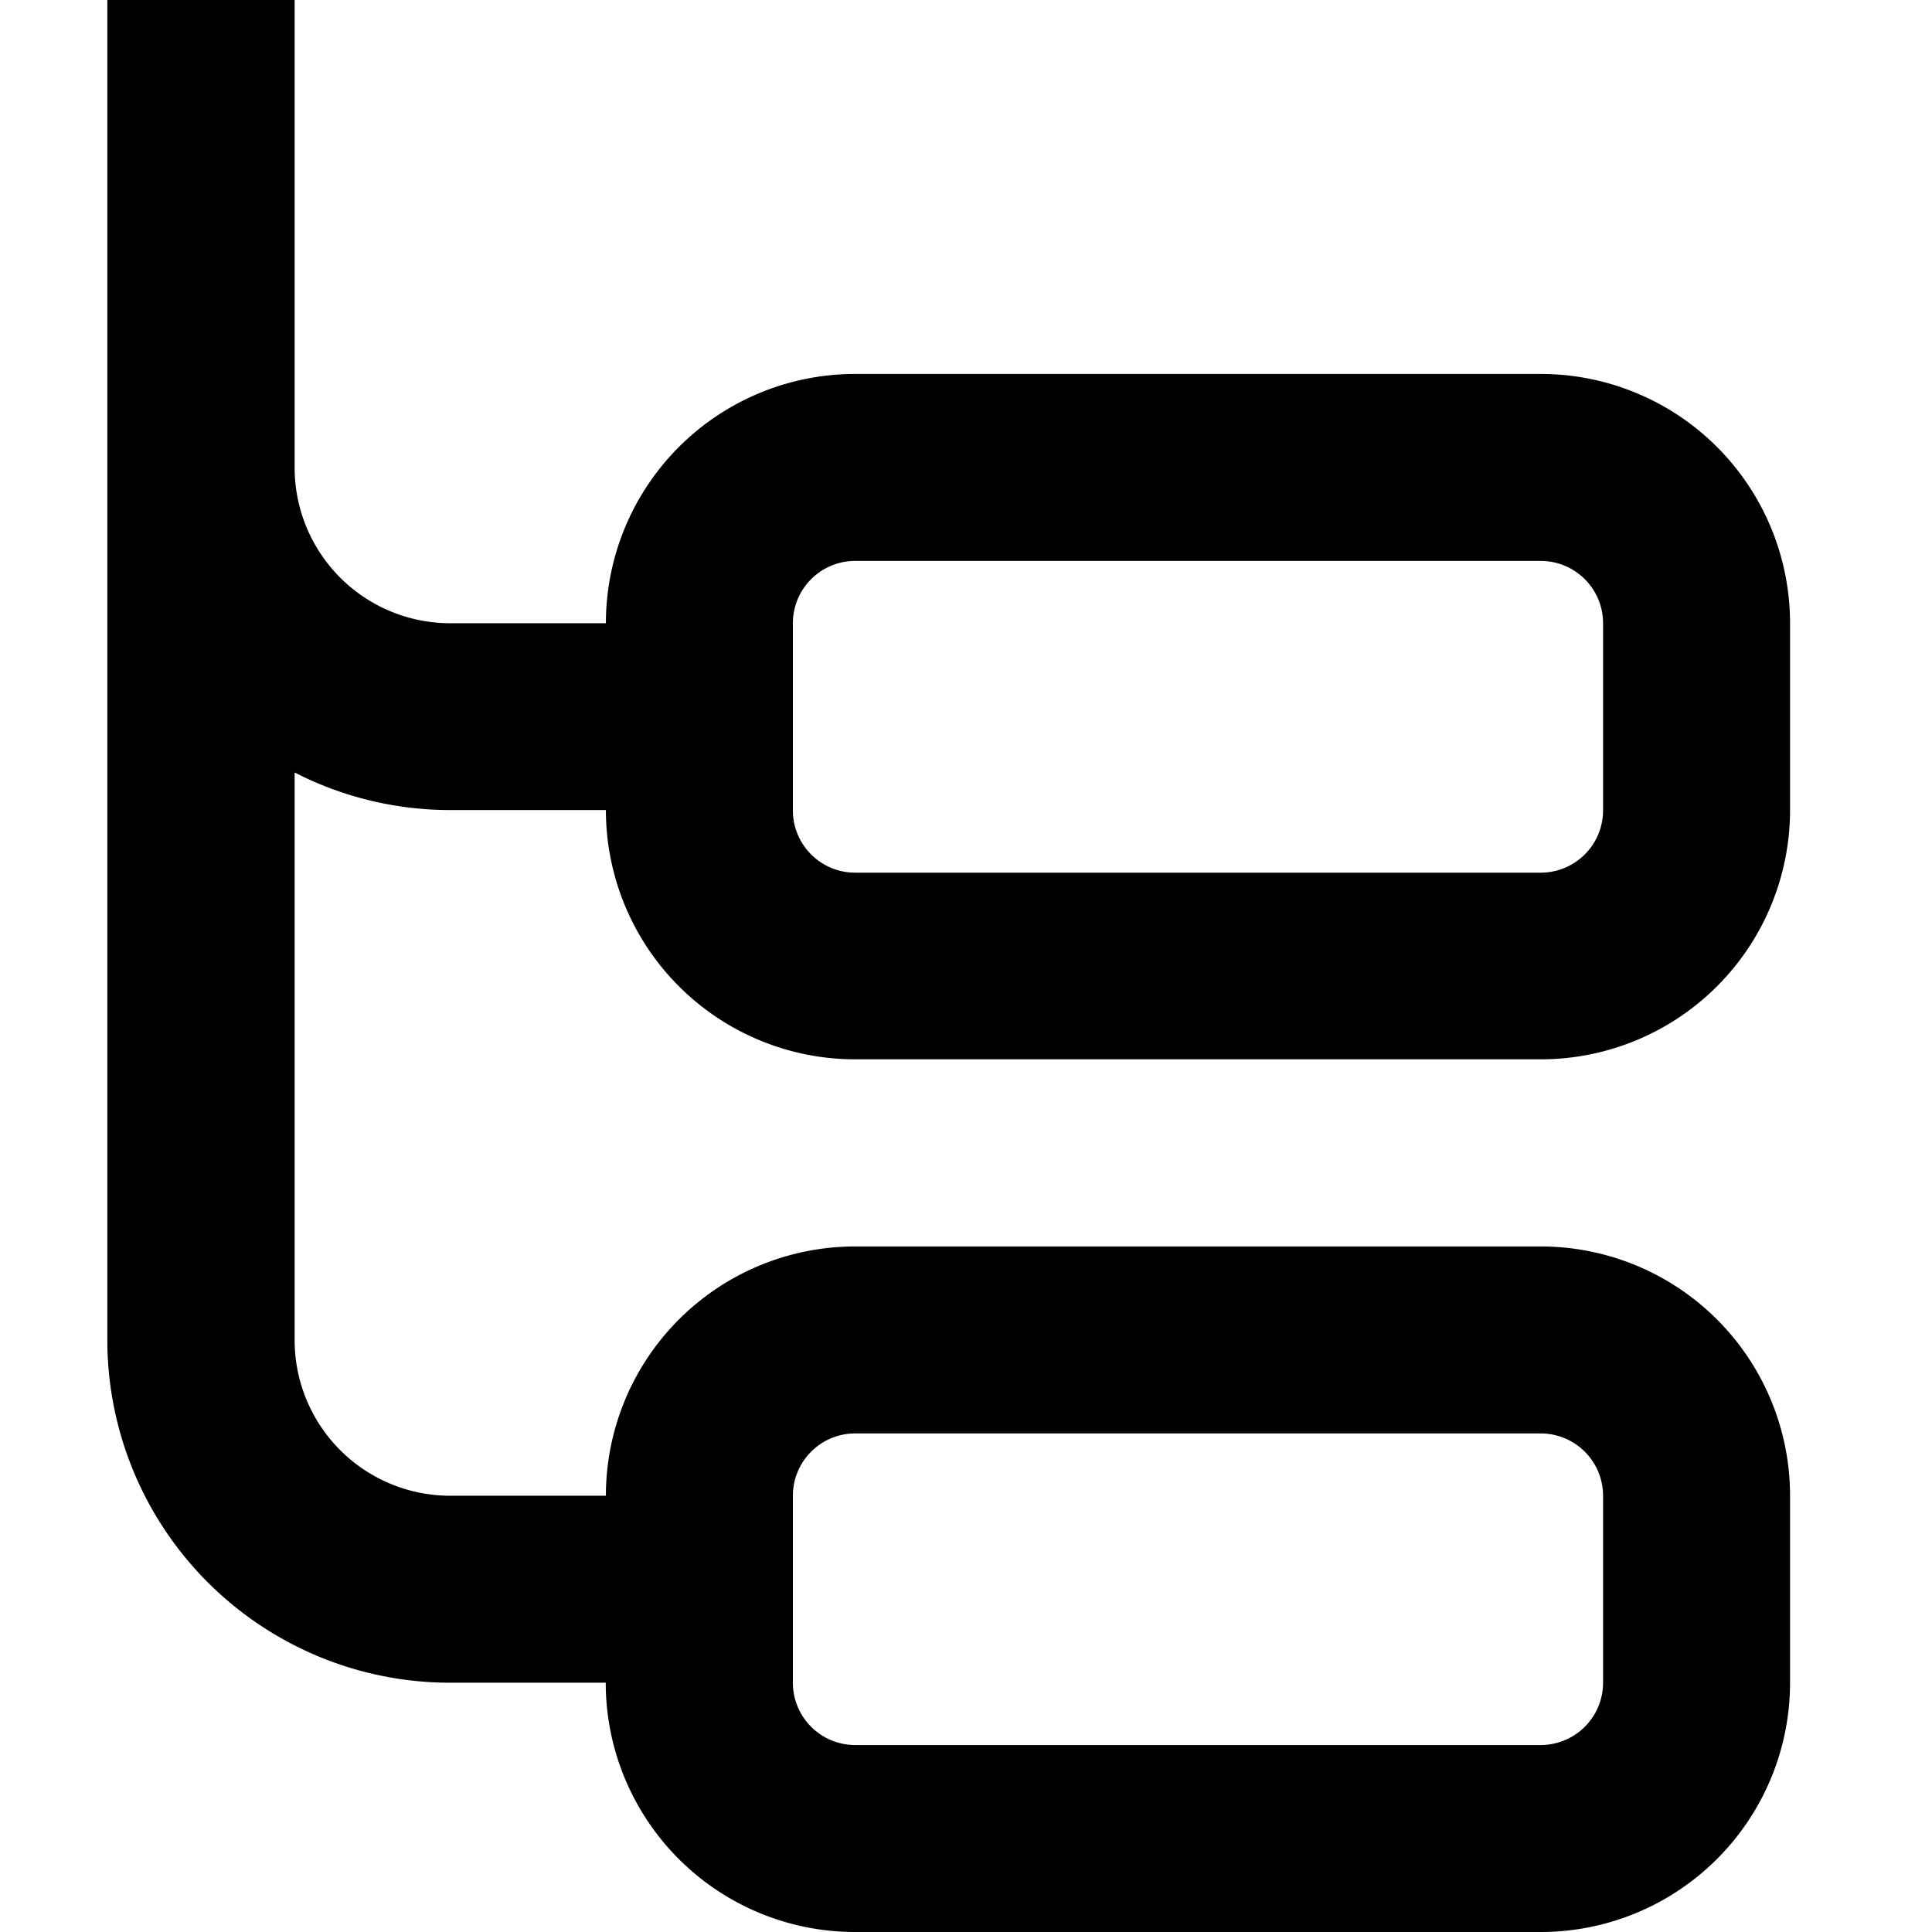 <svg xmlns="http://www.w3.org/2000/svg" width="36" height="36" viewBox="0 0 36 36"><defs><style>.a{fill:rgba(249,172,255,0);}</style></defs><rect class="a" width="36" height="36"/><path d="M23,21.9V43.968a6.388,6.388,0,0,0,6.387,6.387h2.9A4.646,4.646,0,0,0,36.935,55H49.71a4.646,4.646,0,0,0,4.645-4.645V46.871a4.646,4.646,0,0,0-4.645-4.645H36.935a4.645,4.645,0,0,0-4.645,4.645h-2.9a2.9,2.9,0,0,1-2.9-2.9V33.394a6.34,6.34,0,0,0,2.9.7h2.9a4.646,4.646,0,0,0,4.645,4.645H49.71A4.646,4.646,0,0,0,54.355,34.1V30.613a4.646,4.646,0,0,0-4.645-4.645H36.935a4.645,4.645,0,0,0-4.645,4.645h-2.9a2.9,2.9,0,0,1-2.9-2.9V19H23ZM35.774,46.871a1.161,1.161,0,0,1,1.161-1.161H49.71a1.162,1.162,0,0,1,1.161,1.161v3.484a1.162,1.162,0,0,1-1.161,1.161H36.935a1.161,1.161,0,0,1-1.161-1.161Zm0-16.258a1.161,1.161,0,0,1,1.161-1.161H49.71a1.162,1.162,0,0,1,1.161,1.161V34.1a1.162,1.162,0,0,1-1.161,1.161H36.935A1.161,1.161,0,0,1,35.774,34.1Z" transform="translate(-21 -19)"/></svg>